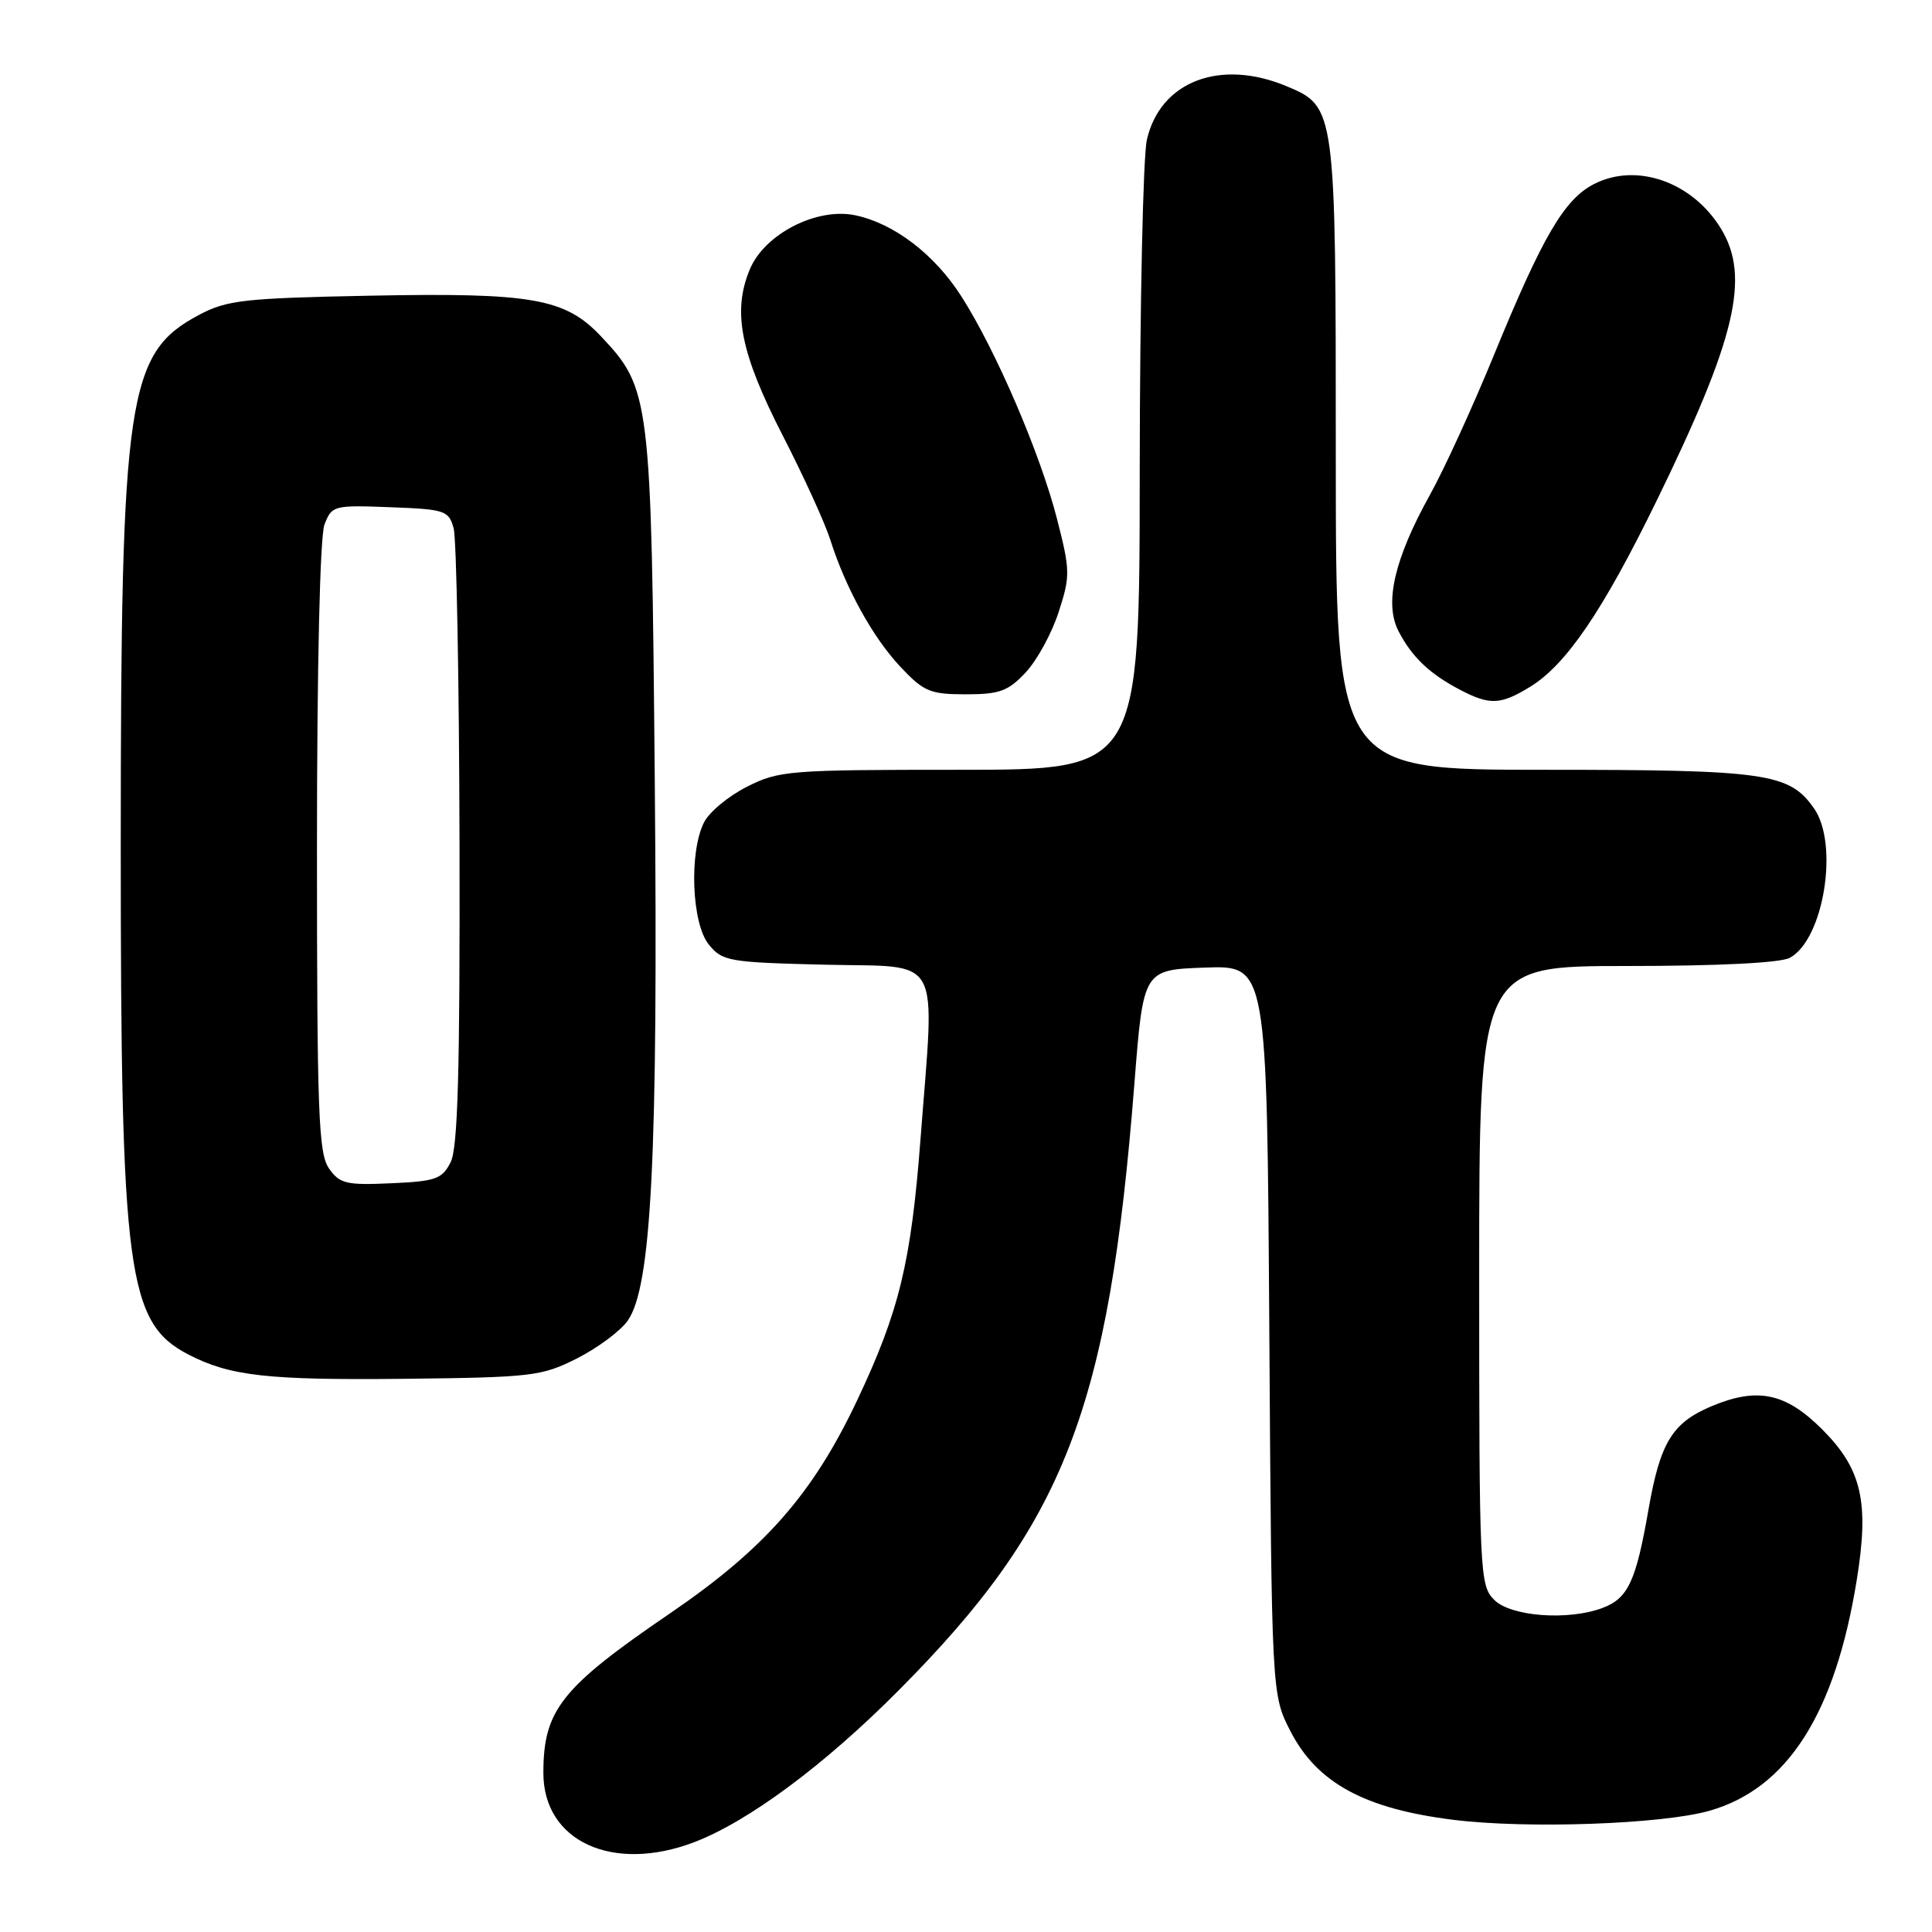 <?xml version="1.0" encoding="UTF-8" standalone="no"?>
<!DOCTYPE svg PUBLIC "-//W3C//DTD SVG 1.1//EN" "http://www.w3.org/Graphics/SVG/1.1/DTD/svg11.dtd" >
<svg xmlns="http://www.w3.org/2000/svg" xmlns:xlink="http://www.w3.org/1999/xlink" version="1.1" viewBox="0 0 256 256">
 <g >
 <path fill="currentColor"
d=" M 91.96 244.11 C 99.13 241.38 109.21 233.91 119.05 224.01 C 141.07 201.88 146.93 186.78 150.32 143.50 C 151.50 128.50 151.50 128.50 159.69 128.21 C 167.88 127.92 167.88 127.92 168.19 176.24 C 168.50 224.56 168.50 224.56 171.00 229.41 C 174.53 236.26 180.83 239.68 192.61 241.14 C 202.38 242.35 220.23 241.72 226.50 239.94 C 236.85 237.00 243.18 227.07 246.04 209.29 C 247.70 199.00 246.69 194.64 241.45 189.40 C 236.59 184.54 232.85 183.77 226.72 186.36 C 221.58 188.54 219.99 191.16 218.45 199.93 C 216.78 209.53 215.74 211.77 212.37 213.05 C 207.85 214.77 200.21 214.21 198.00 212.00 C 196.07 210.07 196.00 208.67 196.00 169.00 C 196.00 128.00 196.00 128.00 215.57 128.00 C 227.67 128.00 235.90 127.59 237.15 126.92 C 241.65 124.51 243.70 111.87 240.37 107.12 C 237.09 102.43 234.07 102.00 204.53 102.00 C 177.00 102.00 177.00 102.00 177.00 60.45 C 177.00 14.25 176.99 14.15 170.47 11.42 C 161.67 7.75 153.75 10.78 151.97 18.50 C 151.46 20.70 151.04 40.39 151.02 62.25 C 151.00 102.00 151.00 102.00 127.21 102.00 C 104.53 102.00 103.22 102.10 98.97 104.25 C 96.51 105.49 93.95 107.62 93.27 109.00 C 91.29 113.00 91.66 122.36 93.91 125.14 C 95.72 127.38 96.53 127.52 109.41 127.83 C 125.06 128.20 123.87 126.02 121.97 150.97 C 120.72 167.27 119.16 173.73 113.60 185.50 C 107.73 197.93 101.36 205.19 88.85 213.73 C 74.35 223.62 72.00 226.58 72.00 234.93 C 72.00 243.99 81.18 248.20 91.96 244.11 Z  M 76.45 180.00 C 79.17 178.62 82.20 176.38 83.17 175.00 C 86.33 170.56 87.21 153.09 86.76 103.42 C 86.31 52.52 86.18 51.52 79.62 44.55 C 74.88 39.53 70.49 38.76 49.06 39.18 C 32.35 39.51 30.09 39.76 26.40 41.71 C 16.84 46.78 16.01 52.39 16.00 112.16 C 16.00 168.77 16.87 175.30 24.98 179.49 C 30.48 182.33 35.45 182.89 53.50 182.70 C 70.51 182.51 71.77 182.36 76.45 180.00 Z  M 202.71 91.03 C 207.50 88.12 212.35 81.00 219.44 66.50 C 230.01 44.87 231.95 36.72 228.04 30.30 C 224.25 24.09 216.83 21.49 211.19 24.40 C 207.26 26.43 204.40 31.33 197.97 47.01 C 195.16 53.88 191.34 62.22 189.49 65.54 C 184.75 74.07 183.40 79.93 185.31 83.63 C 187.08 87.06 189.45 89.31 193.50 91.42 C 197.41 93.46 198.83 93.40 202.71 91.03 Z  M 135.92 89.09 C 137.42 87.48 139.38 83.89 140.28 81.09 C 141.83 76.31 141.81 75.59 140.06 68.76 C 137.83 60.08 131.99 46.49 127.40 39.29 C 123.83 33.69 118.45 29.59 113.30 28.52 C 108.20 27.47 101.31 31.01 99.36 35.68 C 97.01 41.29 98.11 46.79 103.75 57.78 C 106.50 63.13 109.31 69.30 110.01 71.50 C 112.05 77.94 115.67 84.50 119.33 88.38 C 122.40 91.64 123.25 92.00 127.97 92.00 C 132.45 92.00 133.58 91.59 135.92 89.09 Z  M 43.59 154.82 C 42.20 152.84 42.00 147.45 42.00 112.34 C 42.00 88.19 42.40 71.09 42.99 69.52 C 43.96 66.99 44.19 66.92 51.70 67.21 C 58.97 67.48 59.46 67.64 60.11 70.00 C 60.49 71.38 60.84 90.28 60.89 112.00 C 60.95 141.93 60.67 152.11 59.71 154.00 C 58.58 156.23 57.75 156.53 51.81 156.79 C 45.87 157.06 45.01 156.85 43.59 154.82 Z "/>
</g>
</svg>
